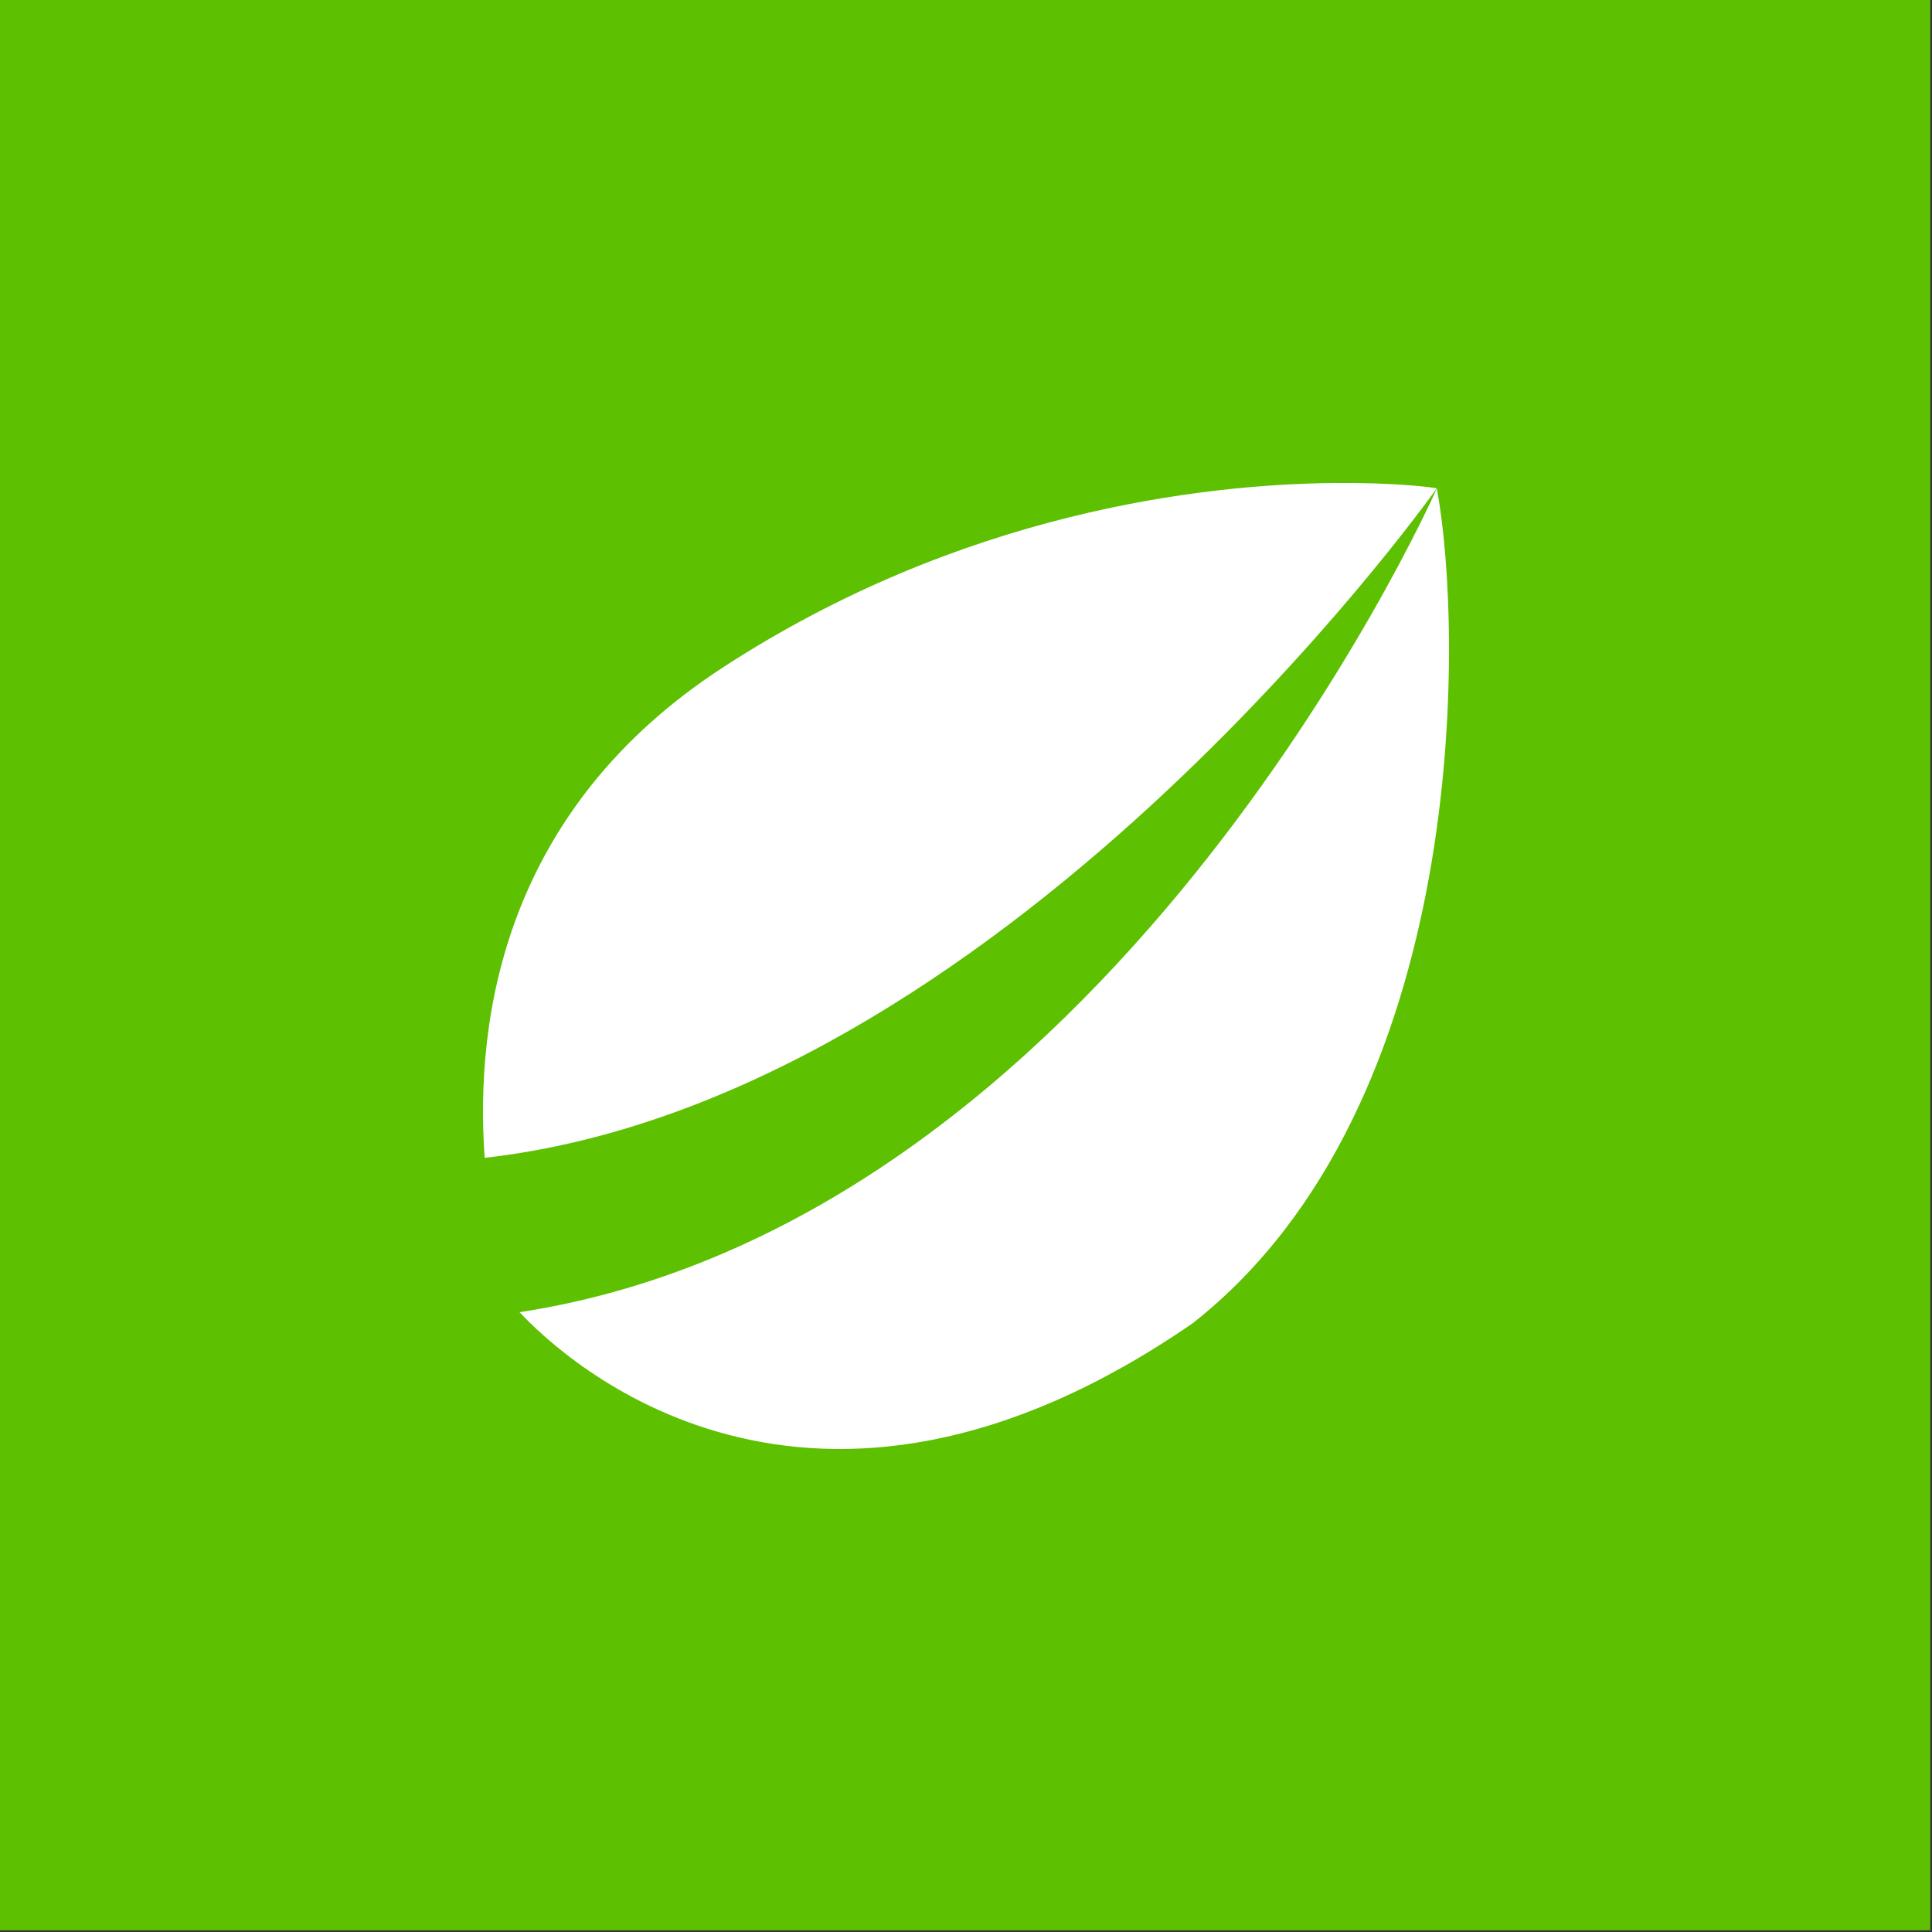 <svg width="48" height="48" xmlns="http://www.w3.org/2000/svg"><rect width="100%" height="100%" fill="#333333" stroke="none"/><g fill="none" fill-rule="evenodd"><path d="M-.042 47.958h48v-48h-48z" fill="#5DC000"/><path d="M35.698 12.136c.662 3.552.835 15.313-6.064 20.738-9.54 6.582-15.62.91-16.726-.273 14.546-2.23 22.559-19.948 22.79-20.465zM33.655 12c1.267.013 2.017.122 2.042.132-.29.406-10.9 15.193-23.655 16.634-.249-3.455.472-8.642 5.92-12.185 5.923-3.852 11.892-4.547 15.172-4.581z" fill="#FFF" fill-rule="nonzero"/></g></svg>